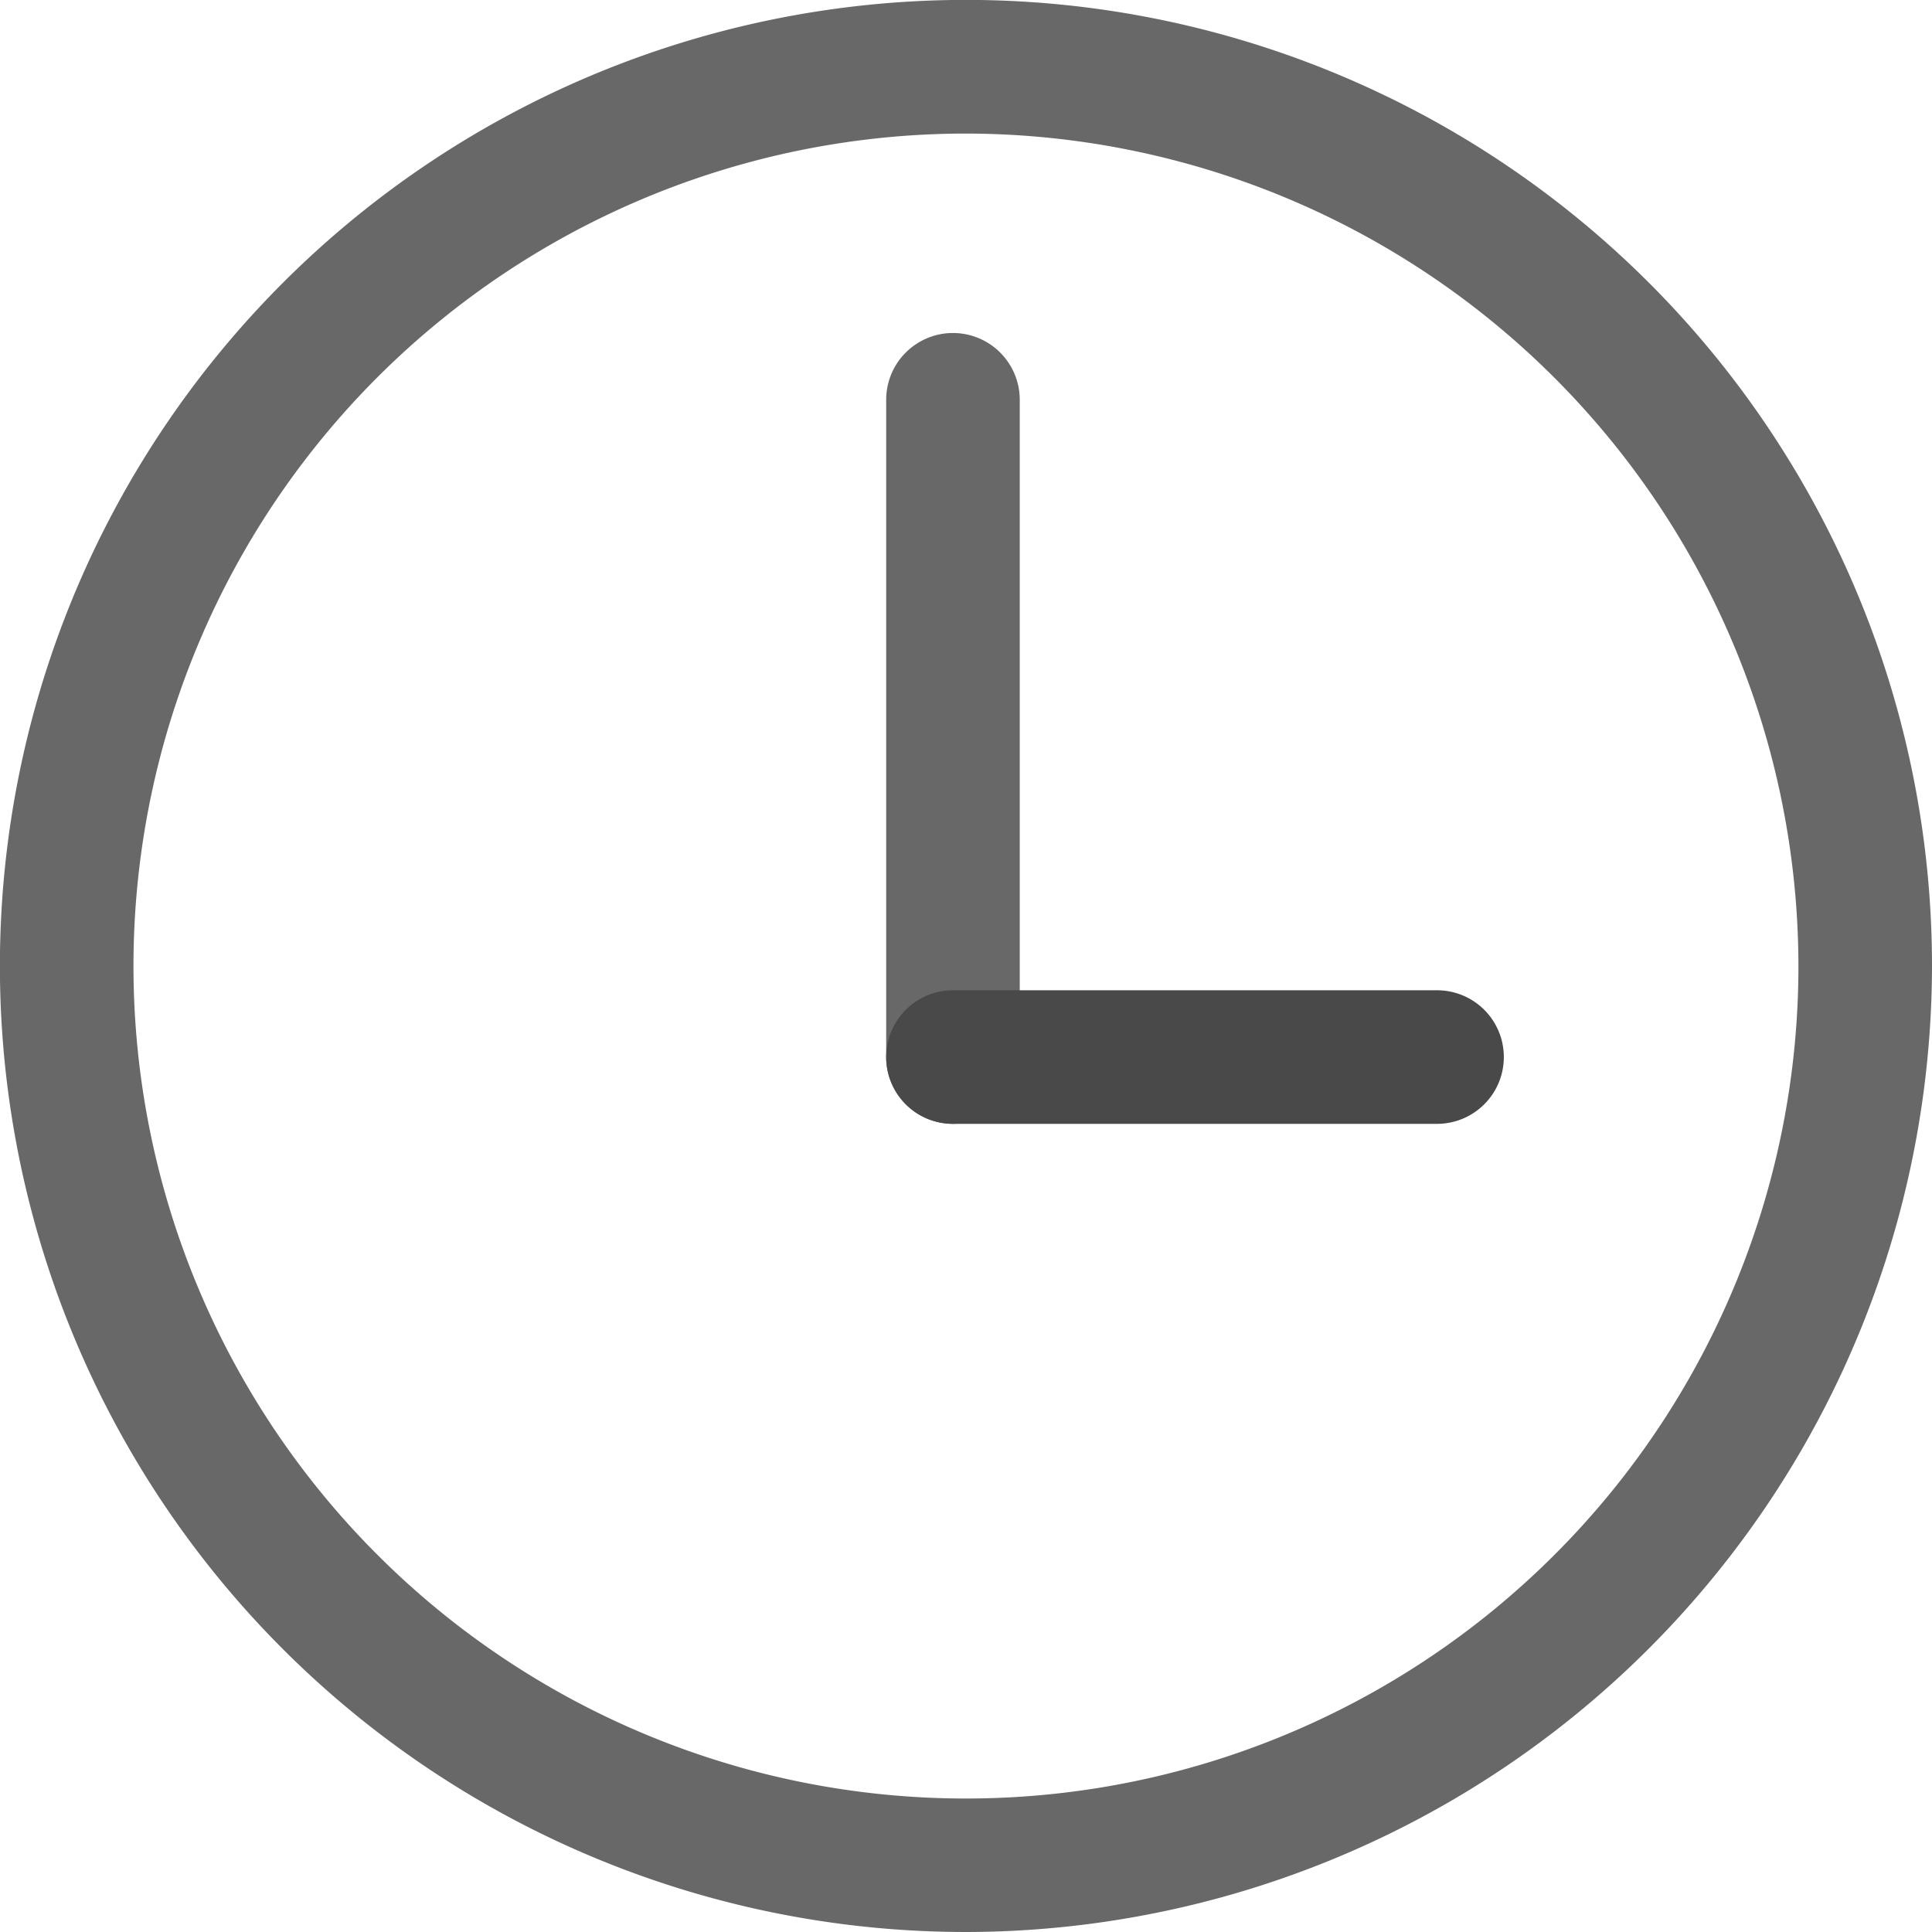 <svg xmlns="http://www.w3.org/2000/svg" viewBox="0 0 209.73 209.73">
  <title>clock</title>
  <g data-name="Warstwa 2">
    <g data-name="Layer 1">
      <path style="fill:#696868" d="M103.45,122a7.25,7.25,0,0,1-7.25-7.25V43.4a7.25,7.25,0,1,1,14.5,0v71.39A7.26,7.26,0,0,1,103.45,122Z"  />
      <path style="fill:#4a494a" d="M156,122H103.45a7.25,7.25,0,0,1,0-14.5H156a7.25,7.25,0,0,1,0,14.5Z"  />
      <path style="fill:#696868" d="M104.87,209.73A104.87,104.87,0,1,1,209.73,104.87,105,105,0,0,1,104.87,209.73Zm0-195.23a90.37,90.37,0,1,0,90.36,90.37A90.47,90.47,0,0,0,104.87,14.5Z"  />
    </g>
  </g>
</svg>